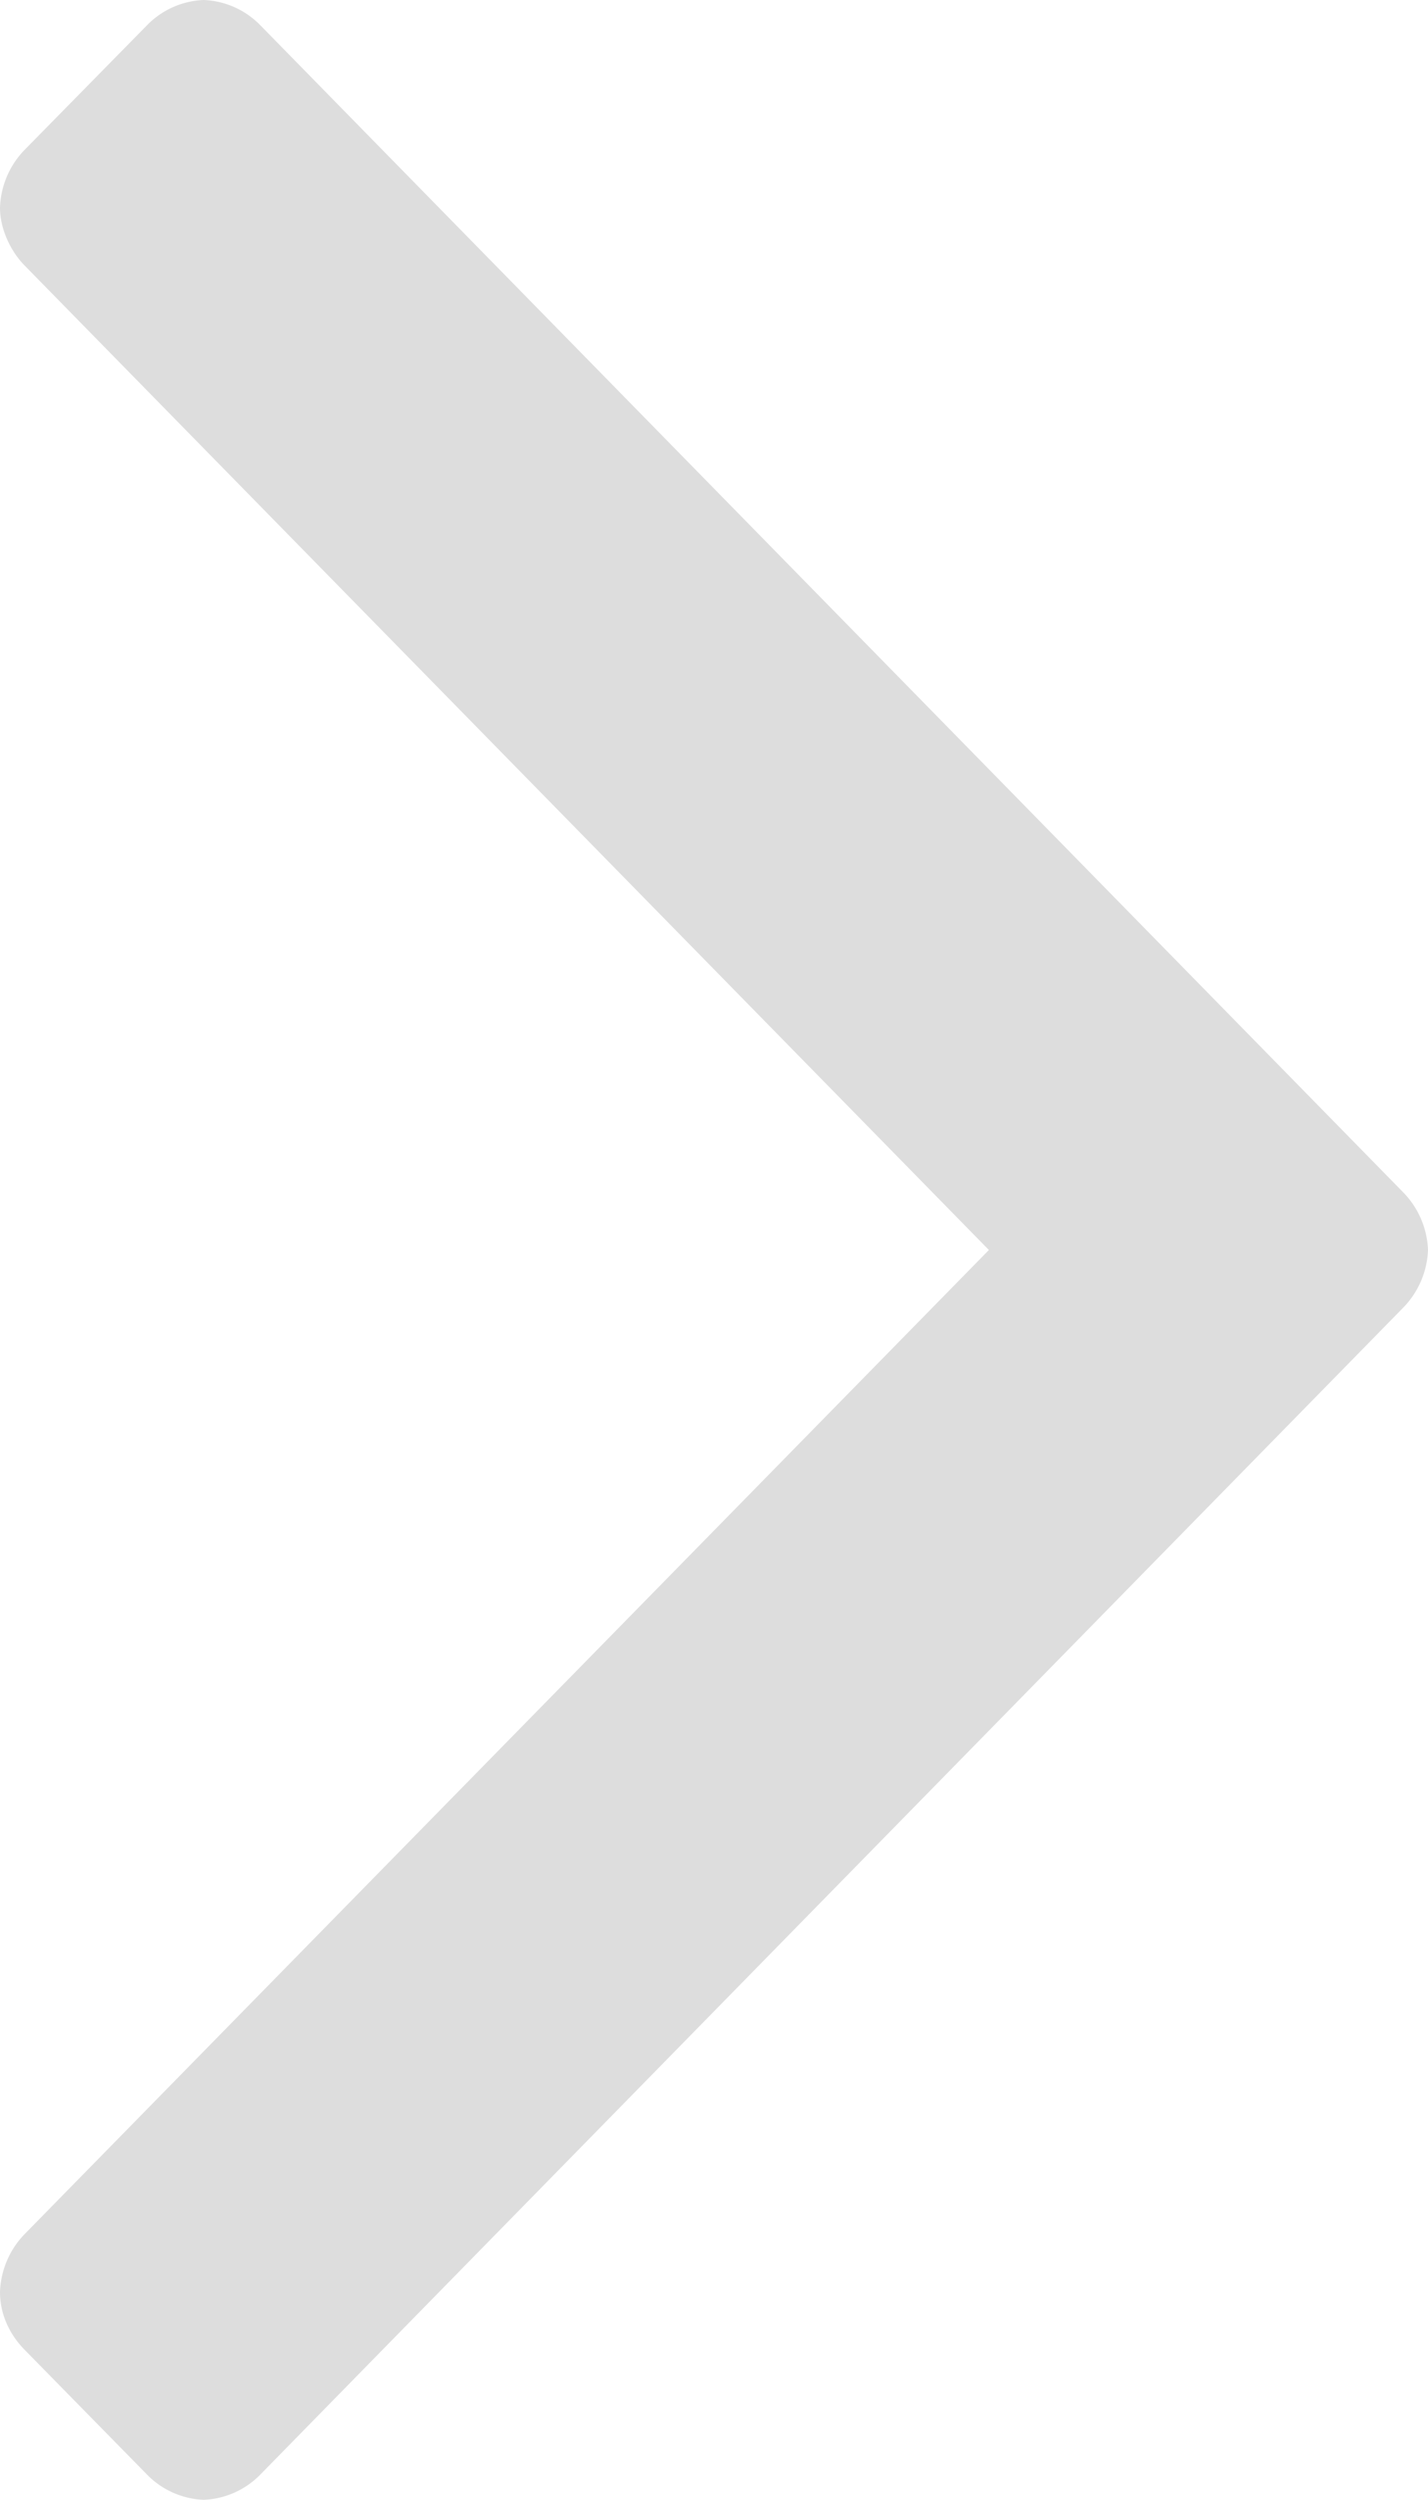 <svg xmlns="http://www.w3.org/2000/svg" width="8" height="14" viewBox="0 0 8 14"><g><g><path fill="#ddd" d="M0 12.835c0 .127.055.239.137.323l.688.701a.47.47 0 0 0 .316.14.47.47 0 0 0 .316-.14l6.405-6.537A.489.489 0 0 0 8 7a.488.488 0 0 0-.138-.322L1.457.14A.469.469 0 0 0 1.141 0a.469.469 0 0 0-.316.14L.137.84A.488.488 0 0 0 0 1.164c0 .112.055.238.137.322L5.54 7 .137 12.512a.49.49 0 0 0-.137.323z"/></g></g></svg>